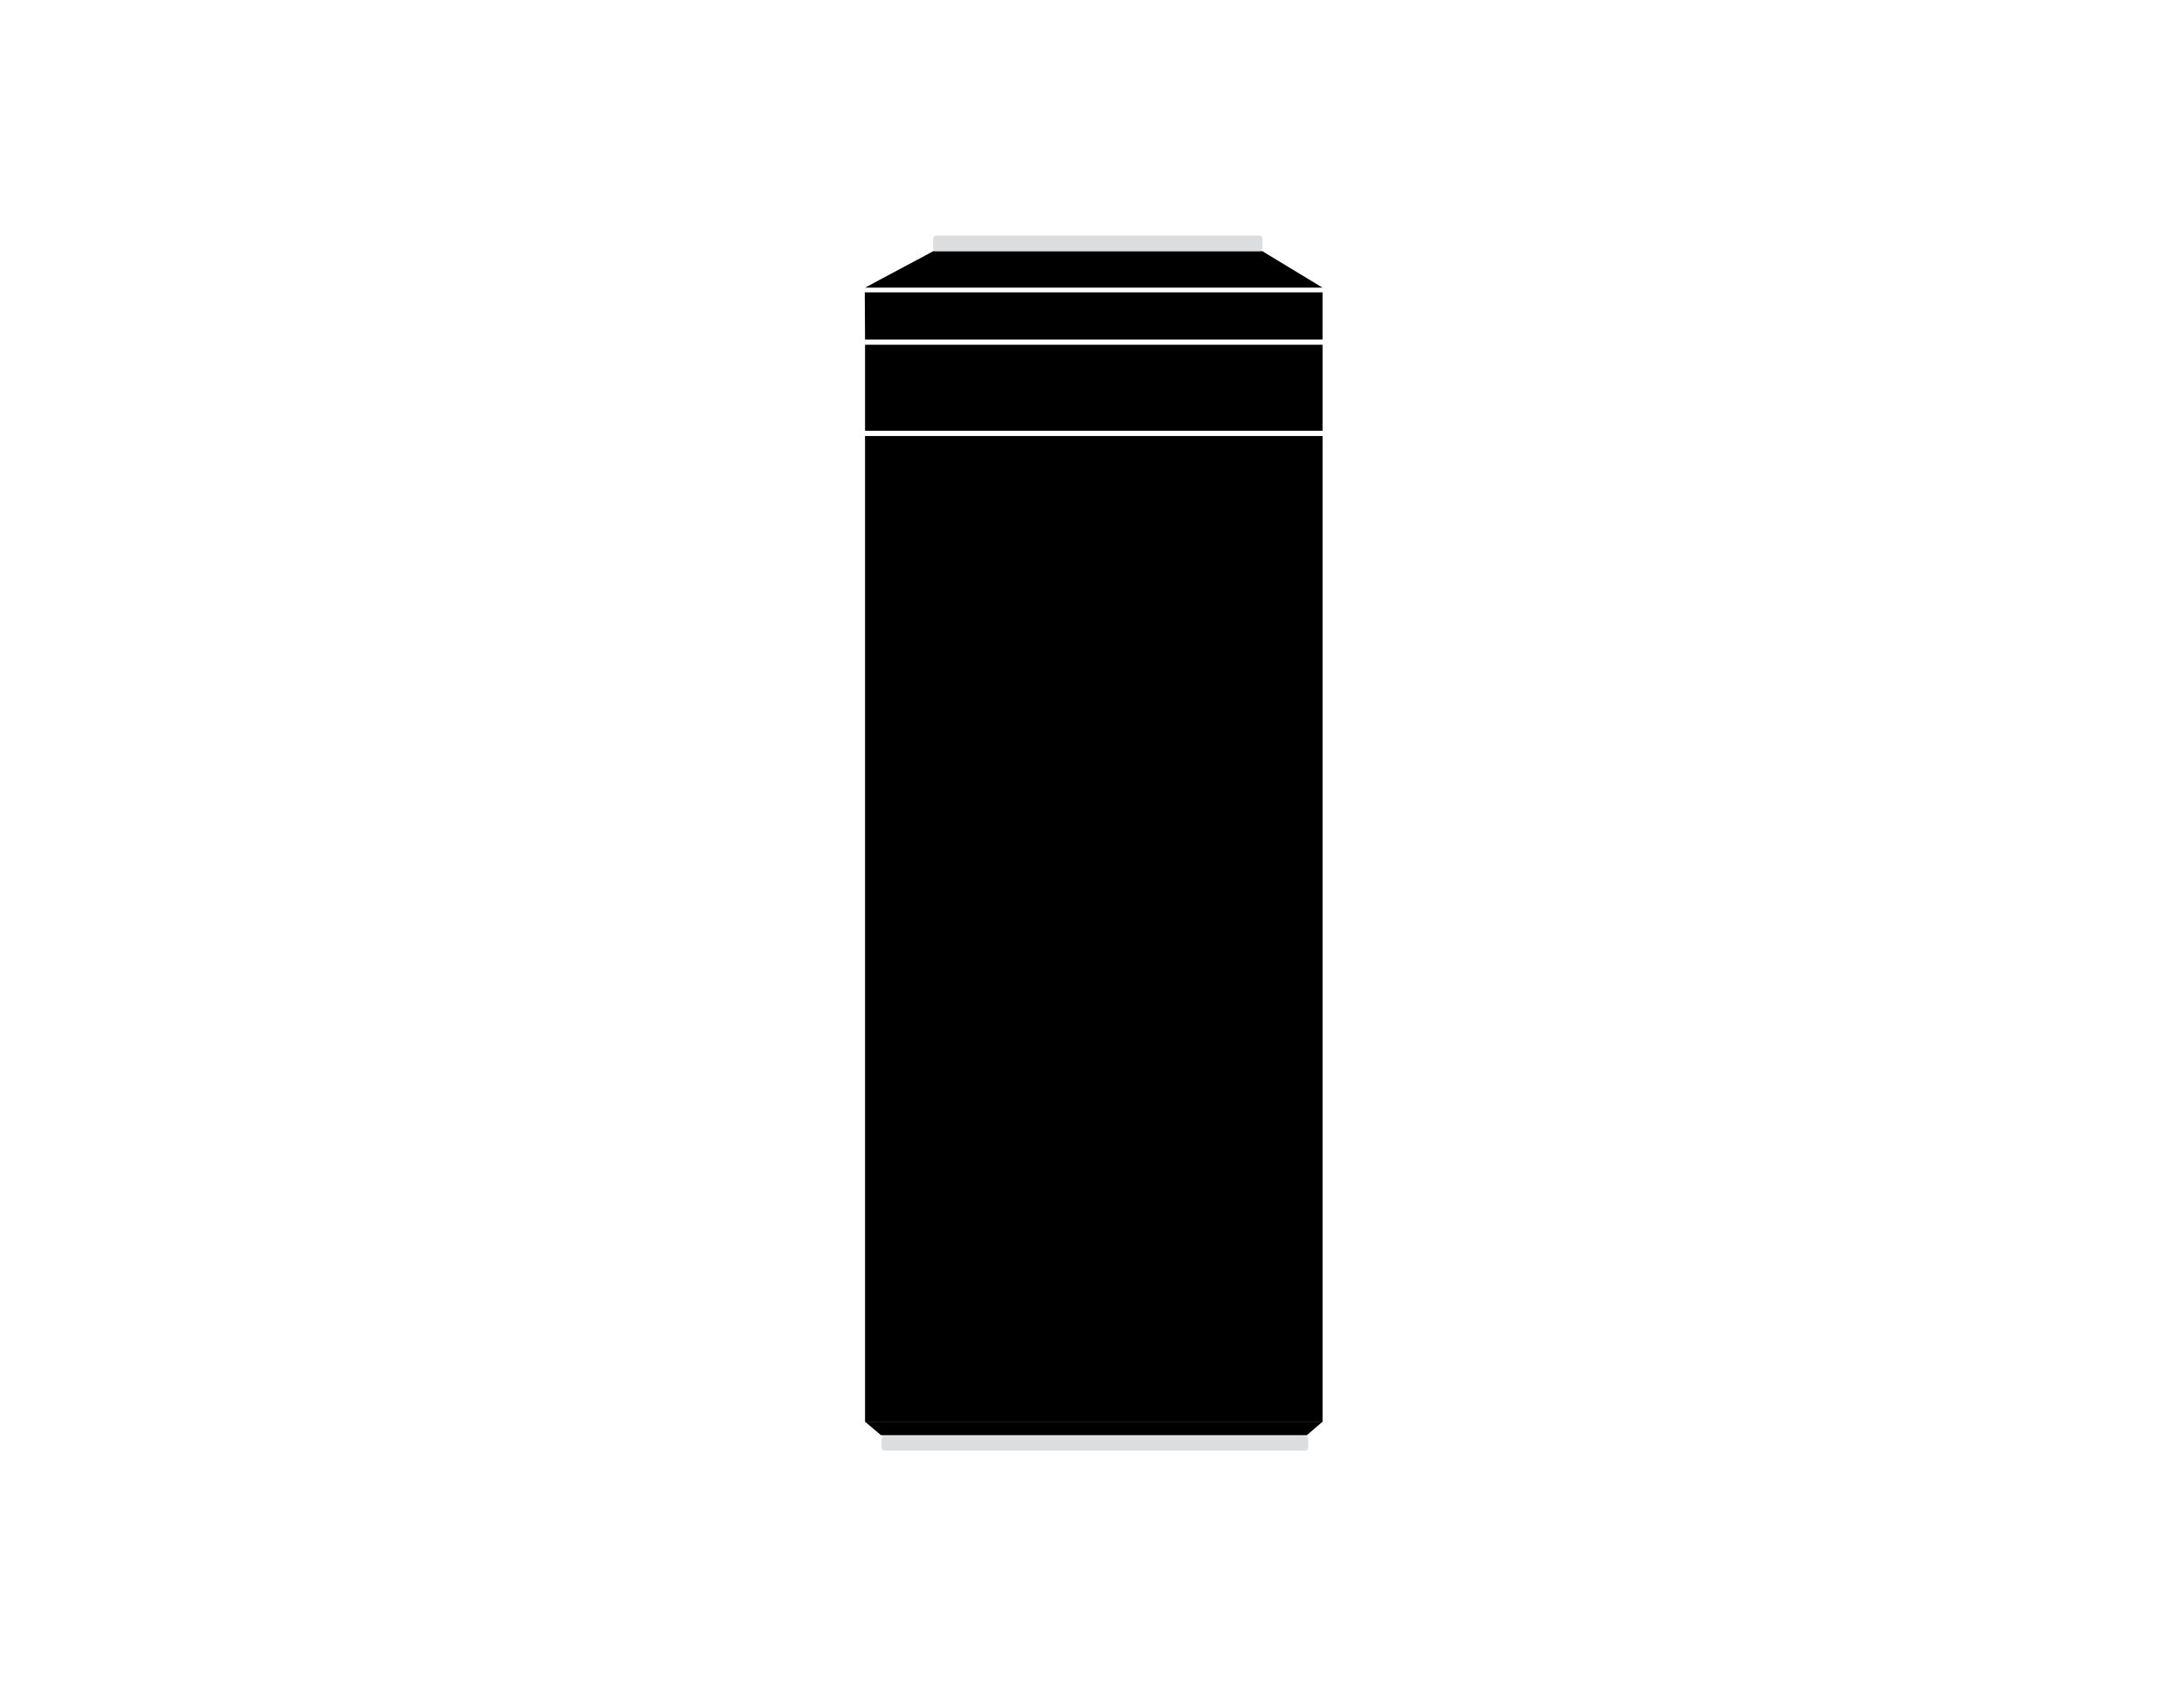 <?xml version="1.0" encoding="utf-8"?>
<!-- Generator: Adobe Illustrator 18.1.1, SVG Export Plug-In . SVG Version: 6.00 Build 0)  -->
<svg version="1.1" id="Layer_1" xmlns="http://www.w3.org/2000/svg" xmlns:xlink="http://www.w3.org/1999/xlink" x="0px" y="0px"
	 viewBox="0 0 792 612" enable-background="new 0 0 792 612" xml:space="preserve">
<polygon points="313.7,104.3 479.6,104.3 457.8,91.1 338.4,91.1 "/>
<rect x="313.7" y="125" width="165.9" height="31.2"/>
<path fill="#DCDDDE" d="M339.5,91h117.2c0.6,0,1.1-0.5,1.1-1.1v-3.4c0-0.6-0.5-1.1-1.1-1.1H339.5c-0.6,0-1.1,0.5-1.1,1.1V90
	C338.4,90.6,338.8,91,339.5,91z"/>
<path d="M313.7,123.1h165.8c0,0,0.1,0,0.1-0.1v-16.9c0,0,0-0.1-0.1-0.1H313.7c0,0-0.1,0-0.1,0.1L313.7,123.1
	C313.7,123.1,313.7,123.1,313.7,123.1z"/>
<path fill="#DCDDDE" d="M320.8,526h152.5c0.6,0,1.1-0.5,1.1-1.1v-3.2c0-0.6-0.5-1.1-1.1-1.1H320.8c-0.6,0-1.1,0.5-1.1,1.1v3.2
	C319.8,525.5,320.2,526,320.8,526z"/>
<g>
	<rect x="313.7" y="158.1" width="165.9" height="357.5"/>
	<polygon points="319.5,520.4 473.9,520.4 479.6,515.5 313.7,515.5 	"/>
</g>
</svg>

